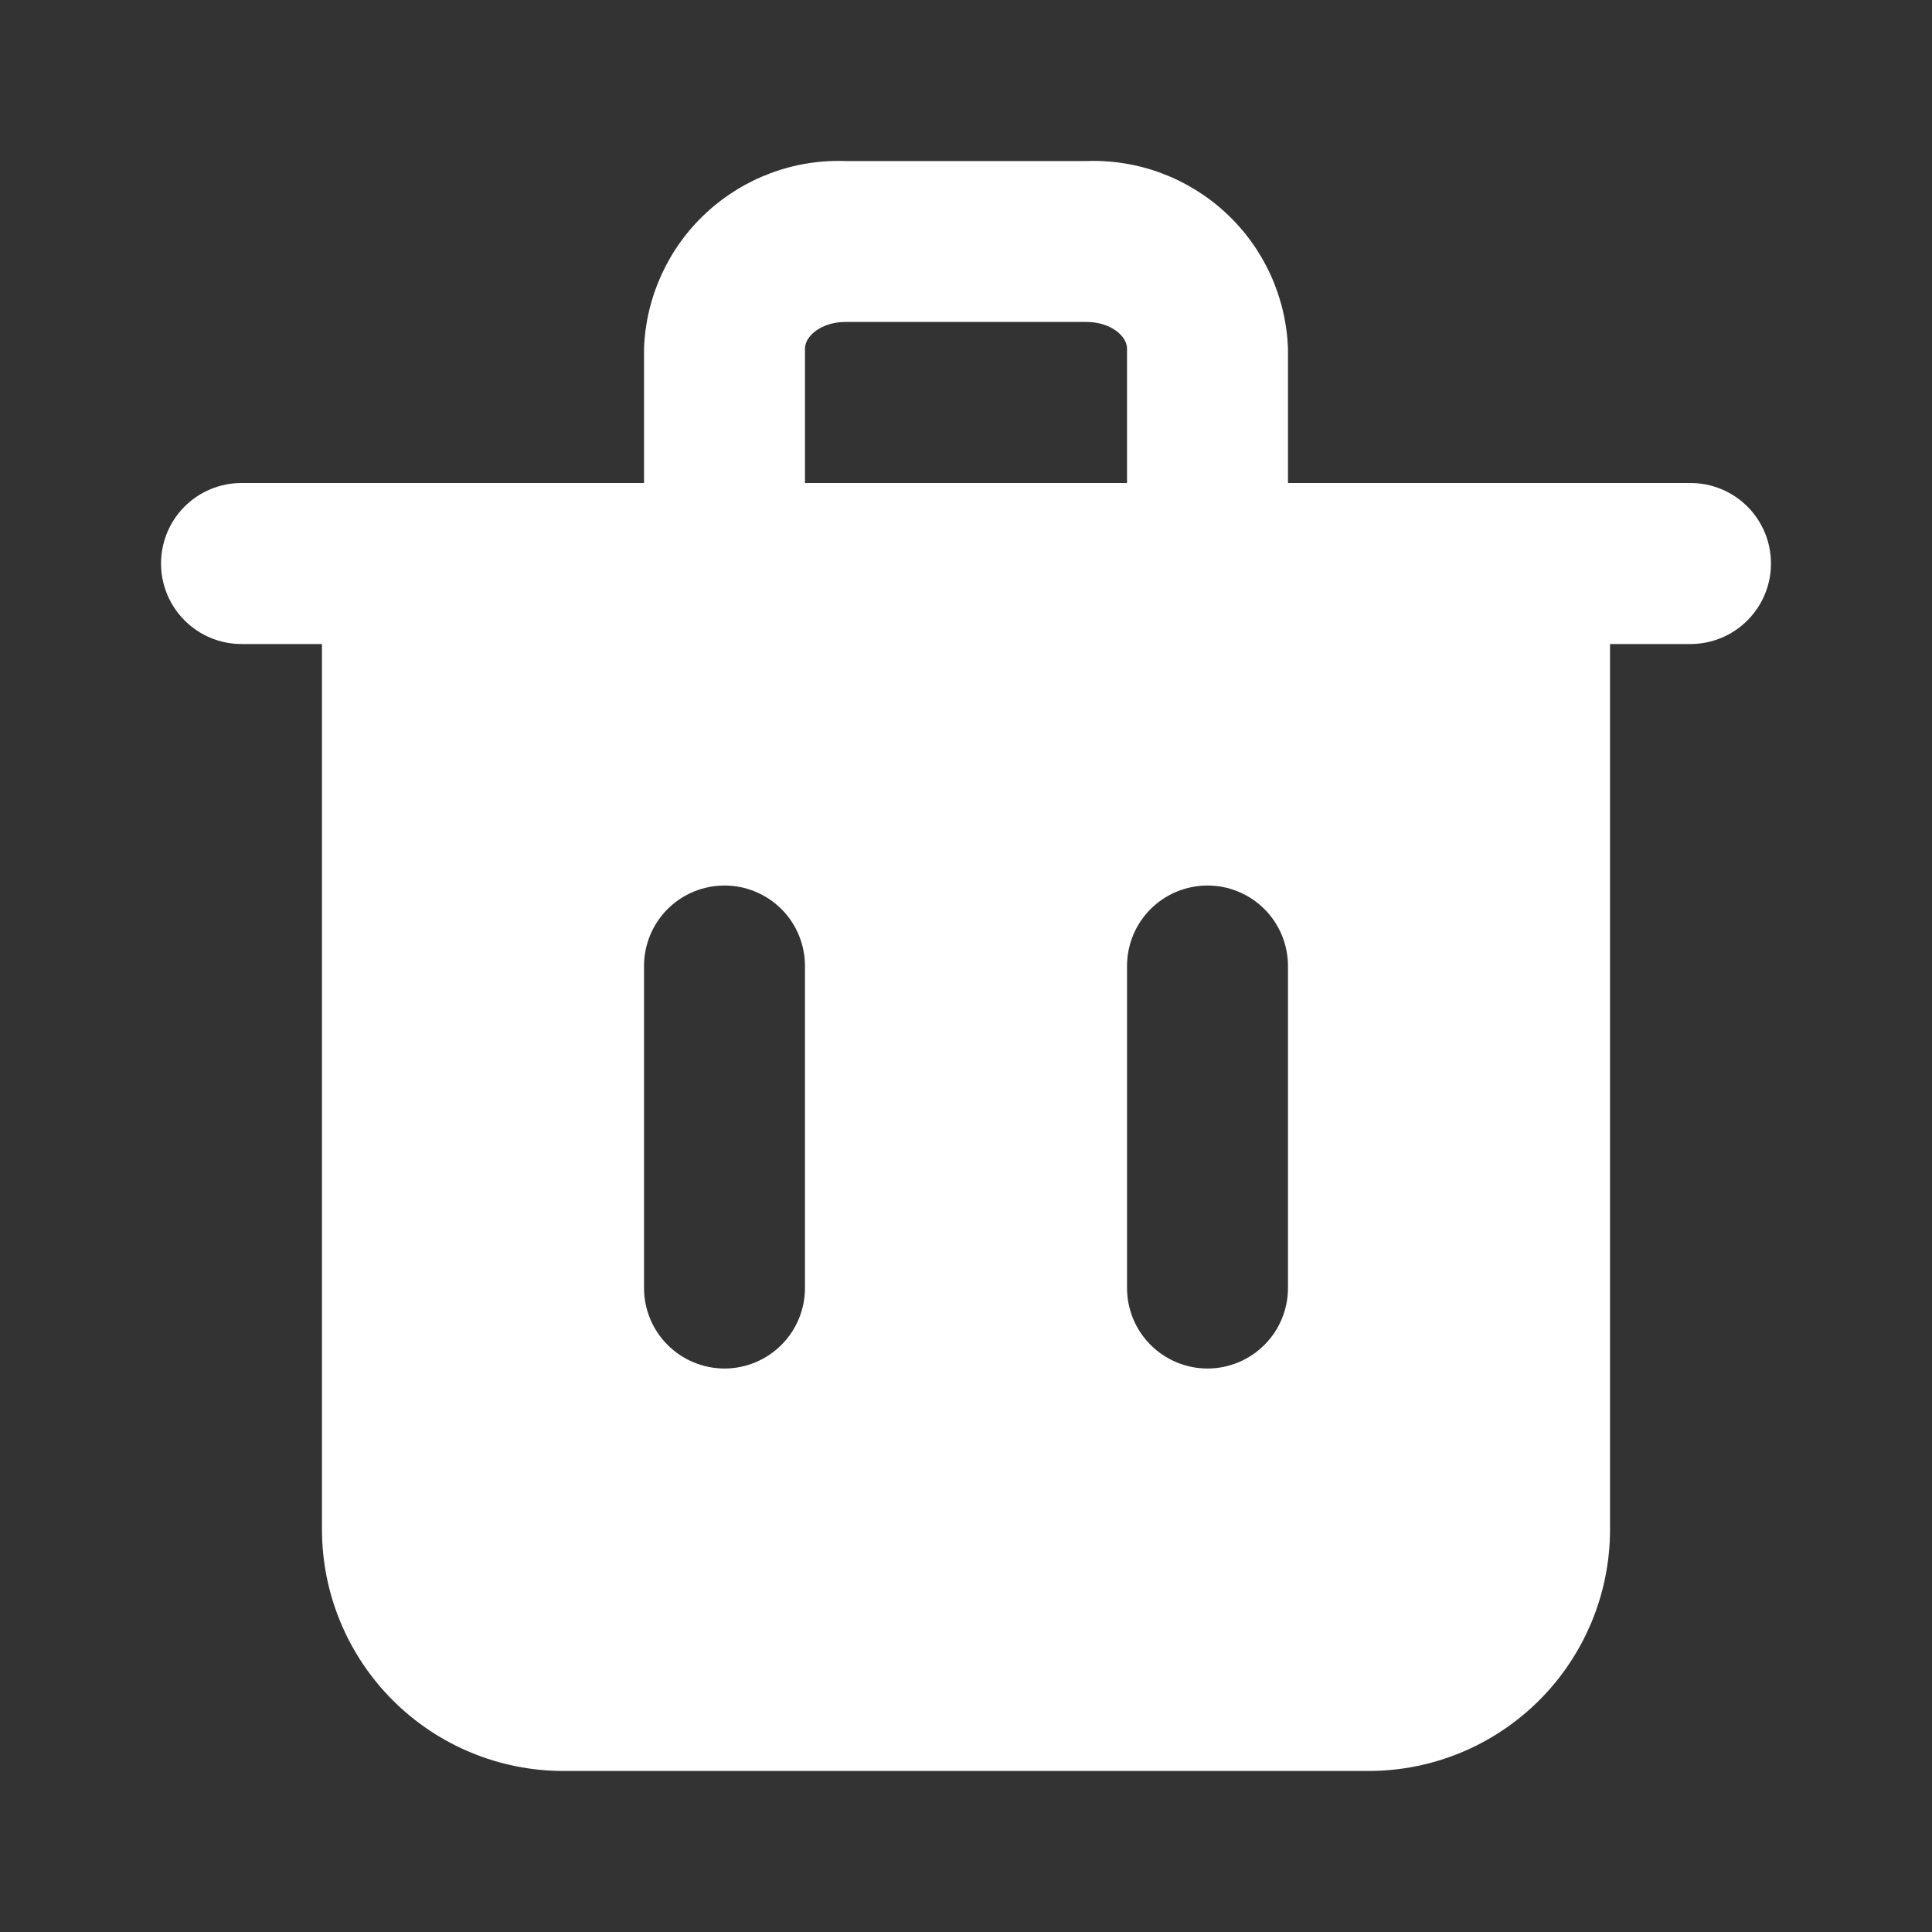 <svg width="26" height="26" viewBox="0 0 26 26" fill="none" xmlns="http://www.w3.org/2000/svg">
<rect x="0" y="0" width="26" height="26" fill="#333333" stroke="none"/>
<g clip-path="url(#clip0_3_1272)">
<path d="M22.75 6.5H17.333V4.691C17.308 3.997 17.009 3.342 16.501 2.869C15.993 2.396 15.319 2.143 14.625 2.167H11.375C10.681 2.143 10.007 2.396 9.499 2.869C8.991 3.342 8.692 3.997 8.667 4.691V6.5H3.25C2.963 6.5 2.687 6.614 2.484 6.817C2.281 7.02 2.167 7.296 2.167 7.583C2.167 7.871 2.281 8.146 2.484 8.349C2.687 8.553 2.963 8.667 3.25 8.667H4.333V20.583C4.333 21.445 4.676 22.272 5.285 22.881C5.895 23.491 6.721 23.833 7.583 23.833H18.417C19.279 23.833 20.105 23.491 20.715 22.881C21.324 22.272 21.667 21.445 21.667 20.583V8.667H22.75C23.037 8.667 23.313 8.553 23.516 8.349C23.719 8.146 23.833 7.871 23.833 7.583C23.833 7.296 23.719 7.02 23.516 6.817C23.313 6.614 23.037 6.5 22.75 6.5ZM10.833 17.333C10.833 17.621 10.719 17.896 10.516 18.099C10.313 18.302 10.037 18.417 9.75 18.417C9.463 18.417 9.187 18.302 8.984 18.099C8.781 17.896 8.667 17.621 8.667 17.333V13C8.667 12.713 8.781 12.437 8.984 12.234C9.187 12.031 9.463 11.917 9.75 11.917C10.037 11.917 10.313 12.031 10.516 12.234C10.719 12.437 10.833 12.713 10.833 13V17.333ZM10.833 4.691C10.833 4.518 11.061 4.333 11.375 4.333H14.625C14.939 4.333 15.167 4.518 15.167 4.691V6.5H10.833V4.691ZM17.333 17.333C17.333 17.621 17.219 17.896 17.016 18.099C16.813 18.302 16.537 18.417 16.25 18.417C15.963 18.417 15.687 18.302 15.484 18.099C15.281 17.896 15.167 17.621 15.167 17.333V13C15.167 12.713 15.281 12.437 15.484 12.234C15.687 12.031 15.963 11.917 16.25 11.917C16.537 11.917 16.813 12.031 17.016 12.234C17.219 12.437 17.333 12.713 17.333 13V17.333Z" fill="white"/>
</g>
<defs>
<clipPath id="clip0_3_1272">
<rect width="26" height="26" fill="white"/>
</clipPath>
</defs>
</svg>
